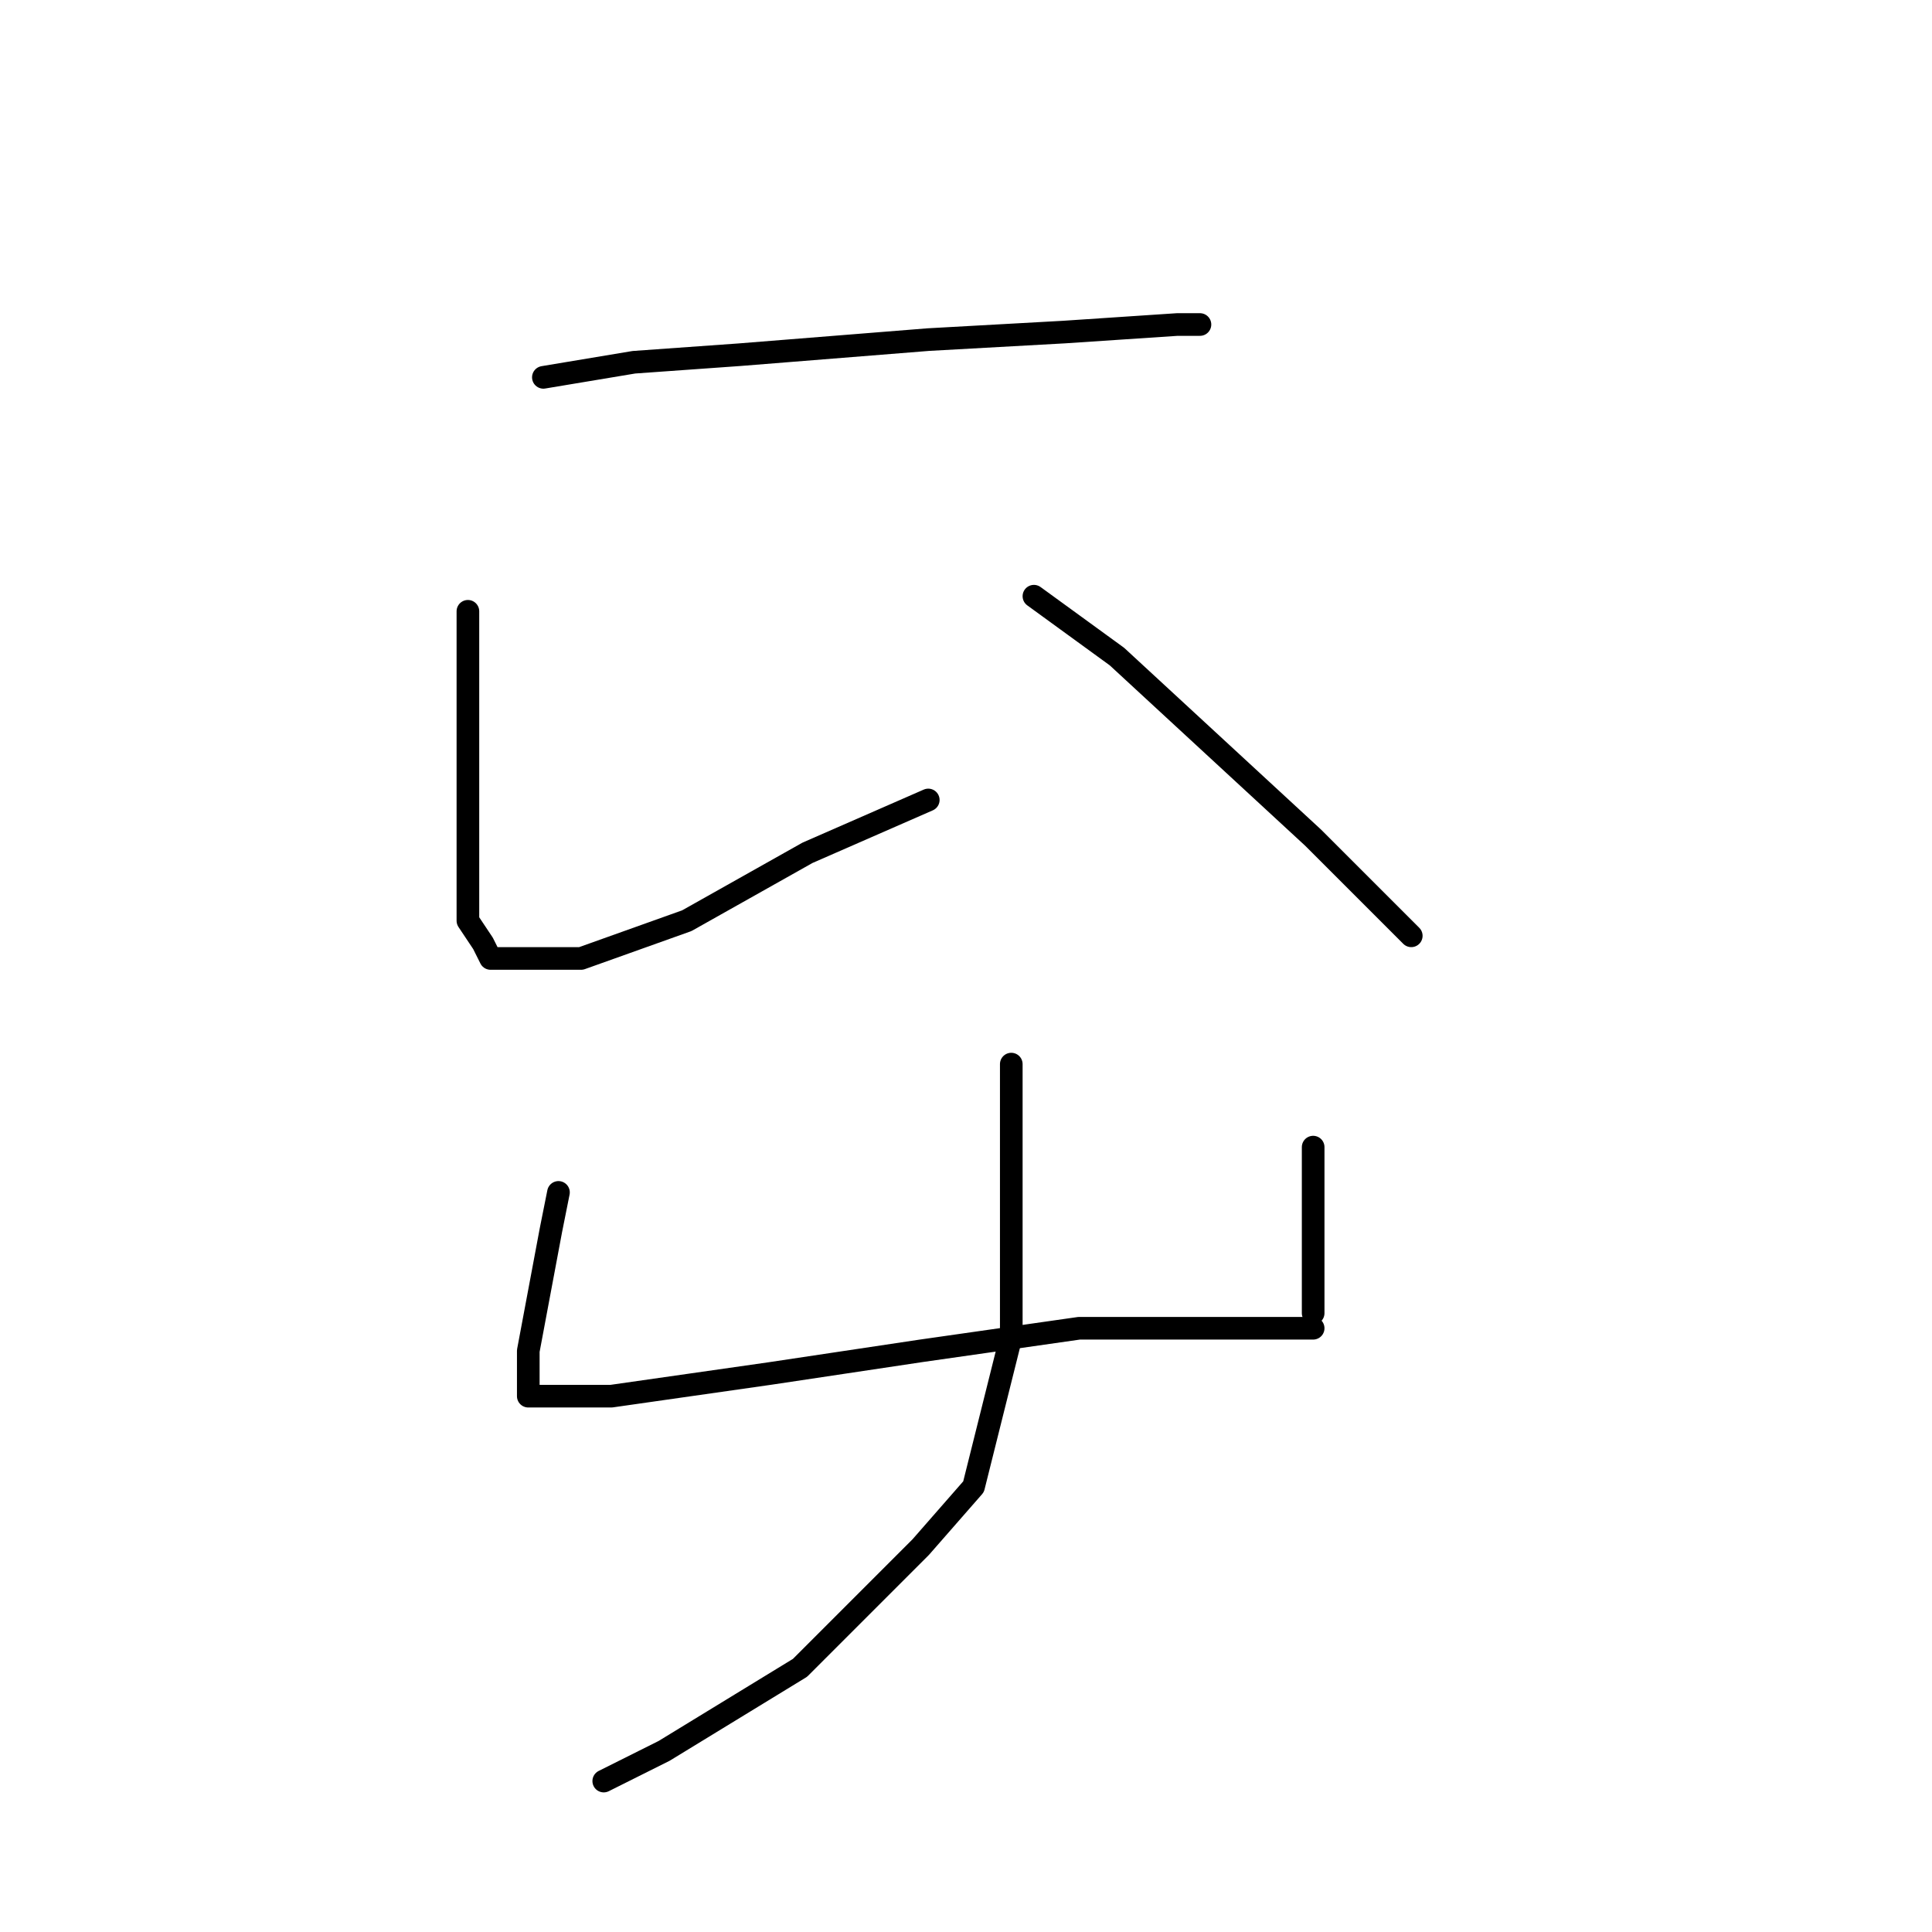 <?xml version="1.0" standalone="no"?>
    <svg width="256" height="256" xmlns="http://www.w3.org/2000/svg" version="1.1">
    <polyline stroke="black" stroke-width="3" stroke-linecap="round" fill="transparent" stroke-linejoin="round" points="72 50 84 48 98 47 123 45 141 44 156 43 159 43 159 43 " />
        <polyline stroke="black" stroke-width="3" stroke-linecap="round" fill="transparent" stroke-linejoin="round" points="62 81 62 88 62 100 62 112 62 122 64 125 65 127 69 127 77 127 91 122 107 113 123 106 123 106 " />
        <polyline stroke="black" stroke-width="3" stroke-linecap="round" fill="transparent" stroke-linejoin="round" points="137 79 148 87 161 99 174 111 184 121 187 124 187 124 " />
        <polyline stroke="black" stroke-width="3" stroke-linecap="round" fill="transparent" stroke-linejoin="round" points="74 158 73 163 70 179 70 183 70 184 70 185 81 185 102 182 122 179 143 176 160 176 170 176 174 176 174 176 " />
        <polyline stroke="black" stroke-width="3" stroke-linecap="round" fill="transparent" stroke-linejoin="round" points="174 152 174 156 174 164 174 170 174 174 174 174 " />
        <polyline stroke="black" stroke-width="3" stroke-linecap="round" fill="transparent" stroke-linejoin="round" points="134 141 134 158 134 177 129 197 122 205 106 221 88 232 80 236 80 236 " />
        </svg>